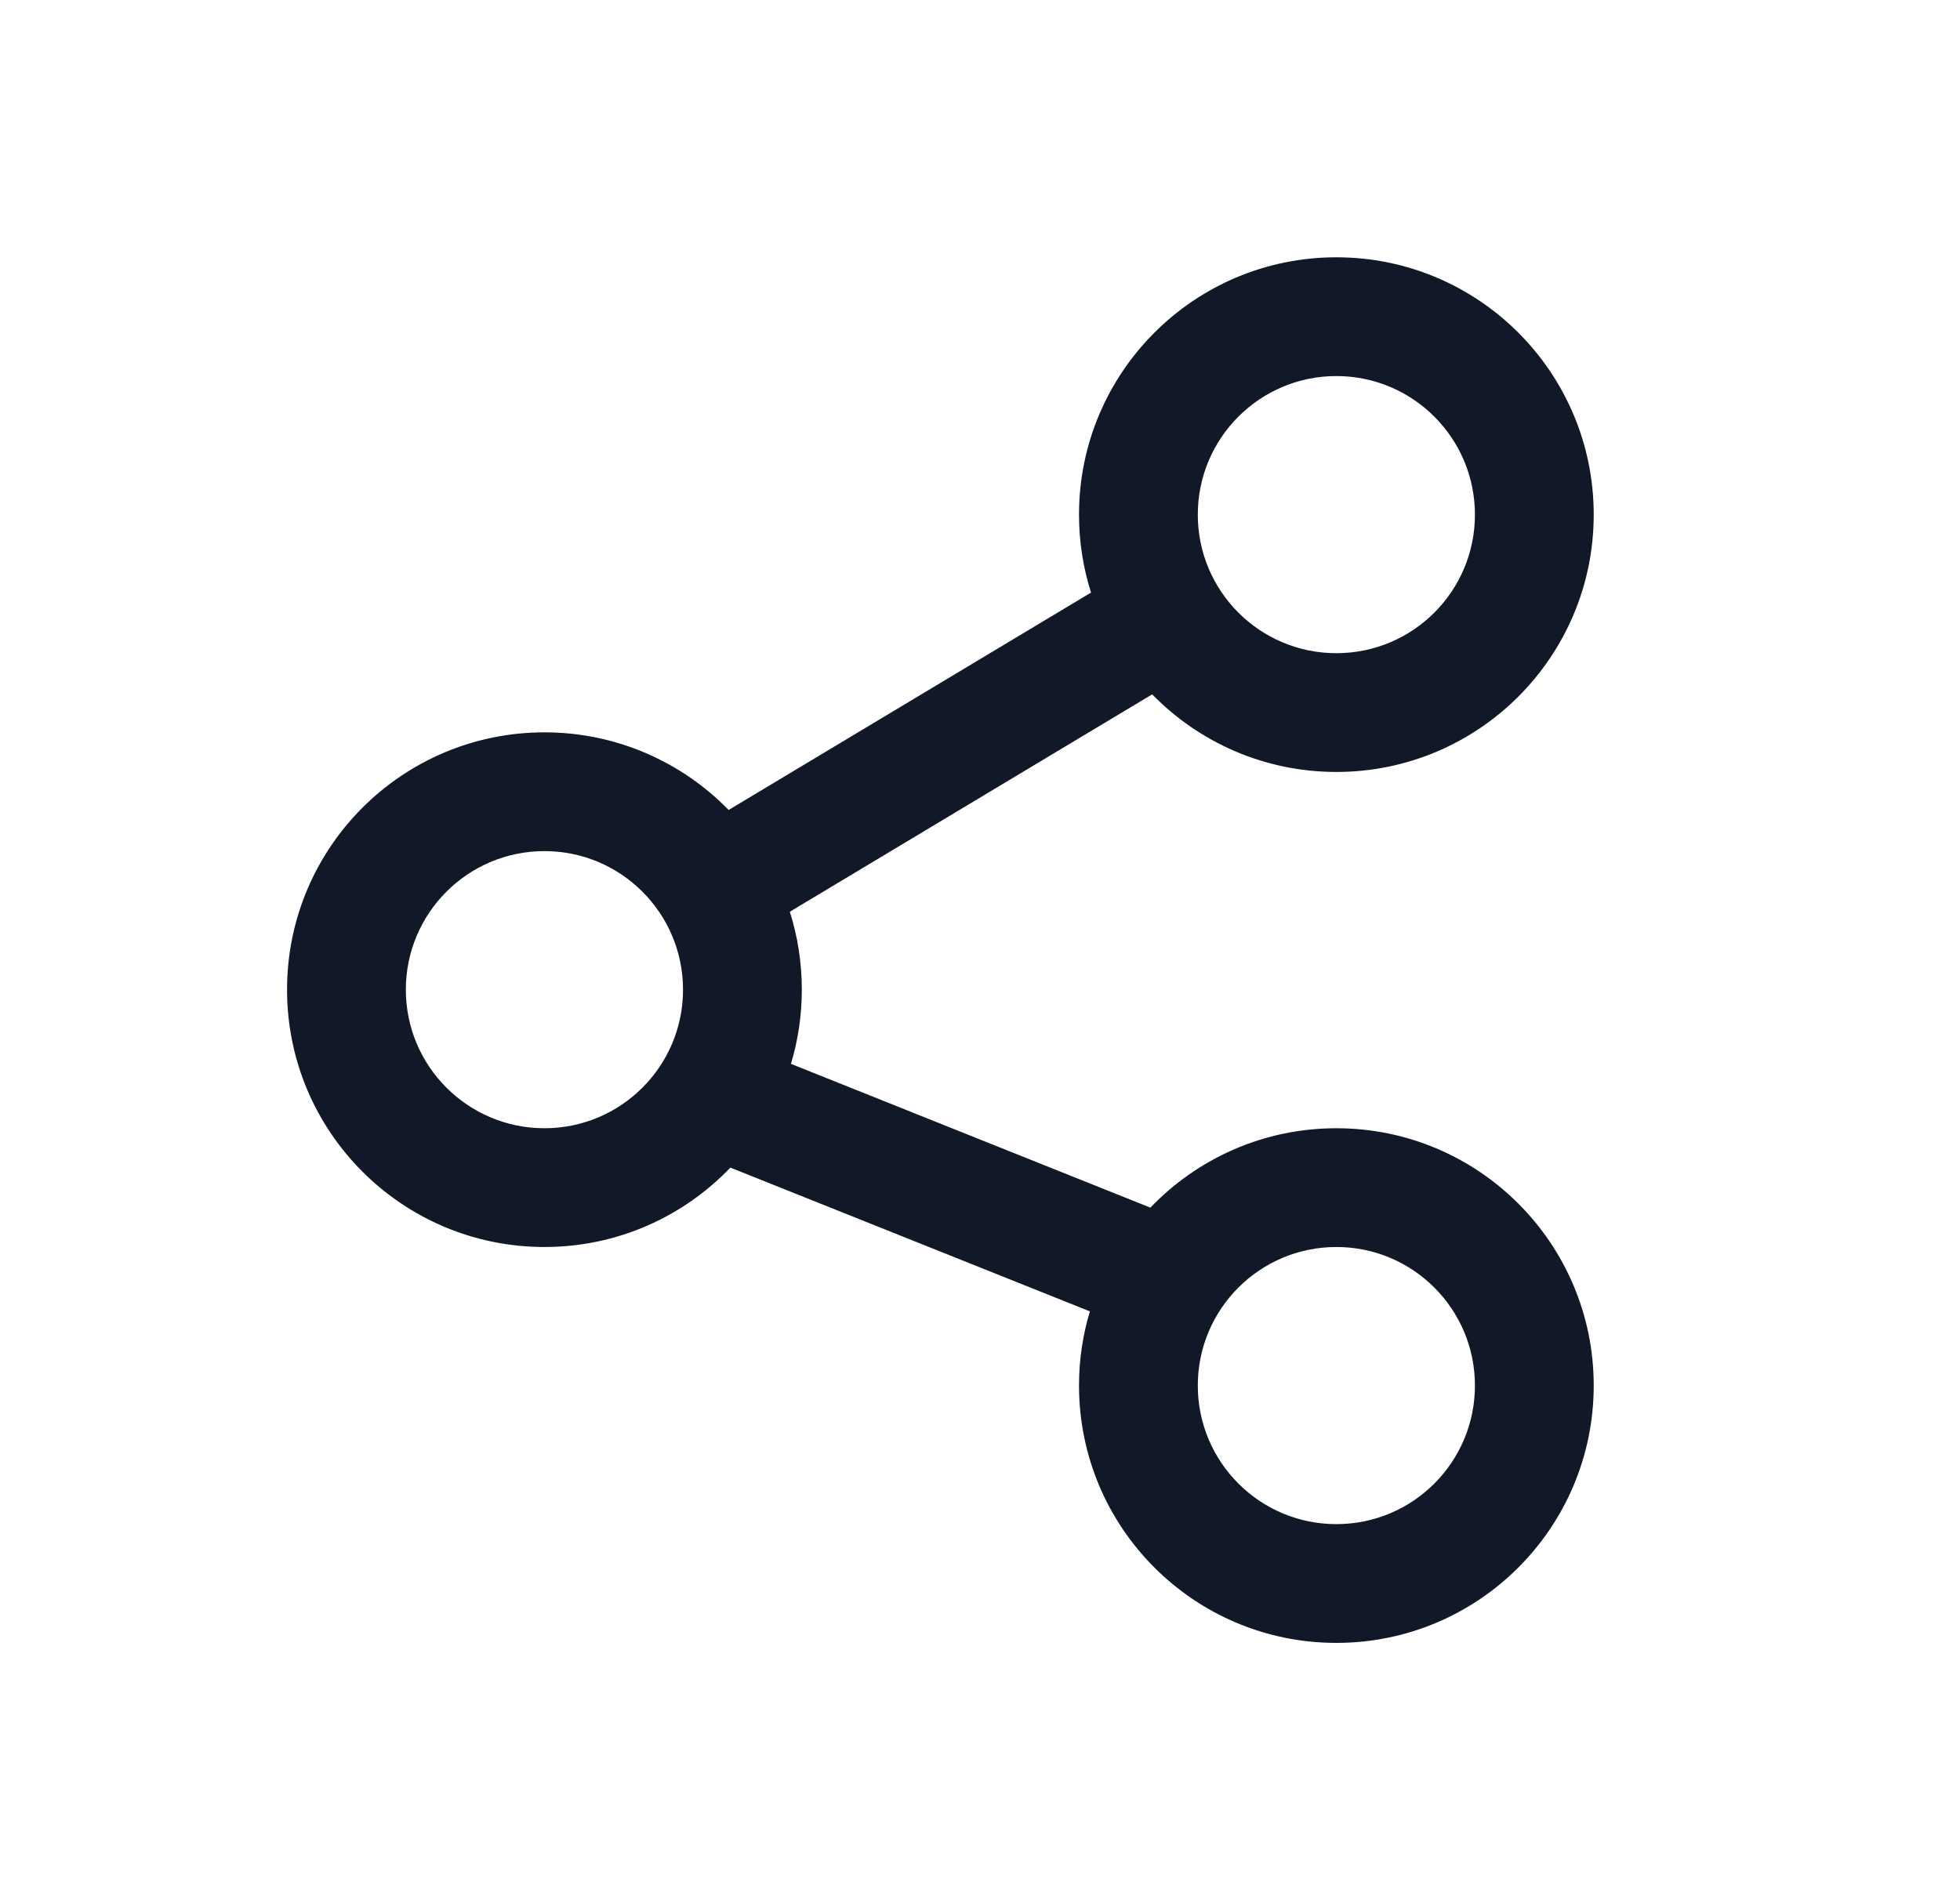 <svg width="33" height="32" viewBox="0 0 33 32" fill="none" xmlns="http://www.w3.org/2000/svg">
<path fill-rule="evenodd" clip-rule="evenodd" d="M18.167 8.667C18.167 6.273 20.107 4.333 22.5 4.333C24.893 4.333 26.833 6.273 26.833 8.667C26.833 11.06 24.893 13 22.5 13C21.285 13 20.186 12.499 19.399 11.693L13.298 15.354C13.429 15.768 13.5 16.209 13.5 16.667C13.5 17.101 13.436 17.521 13.317 17.916L19.369 20.337C20.158 19.513 21.269 19 22.5 19C24.893 19 26.833 20.94 26.833 23.333C26.833 25.727 24.893 27.667 22.5 27.667C20.107 27.667 18.167 25.727 18.167 23.333C18.167 22.899 18.231 22.479 18.35 22.084L12.297 19.663C11.509 20.487 10.398 21 9.167 21C6.773 21 4.833 19.06 4.833 16.667C4.833 14.273 6.773 12.333 9.167 12.333C10.382 12.333 11.481 12.834 12.268 13.64L18.369 9.979C18.238 9.565 18.167 9.124 18.167 8.667ZM22.5 6.333C21.211 6.333 20.167 7.378 20.167 8.667C20.167 9.955 21.211 11 22.5 11C23.789 11 24.833 9.955 24.833 8.667C24.833 7.378 23.789 6.333 22.5 6.333ZM22.5 21C21.211 21 20.167 22.045 20.167 23.333C20.167 24.622 21.211 25.667 22.5 25.667C23.789 25.667 24.833 24.622 24.833 23.333C24.833 22.045 23.789 21 22.5 21ZM6.833 16.667C6.833 15.378 7.878 14.333 9.167 14.333C10.455 14.333 11.5 15.378 11.5 16.667C11.5 17.955 10.455 19 9.167 19C7.878 19 6.833 17.955 6.833 16.667Z" fill="#111928"/>
</svg>
